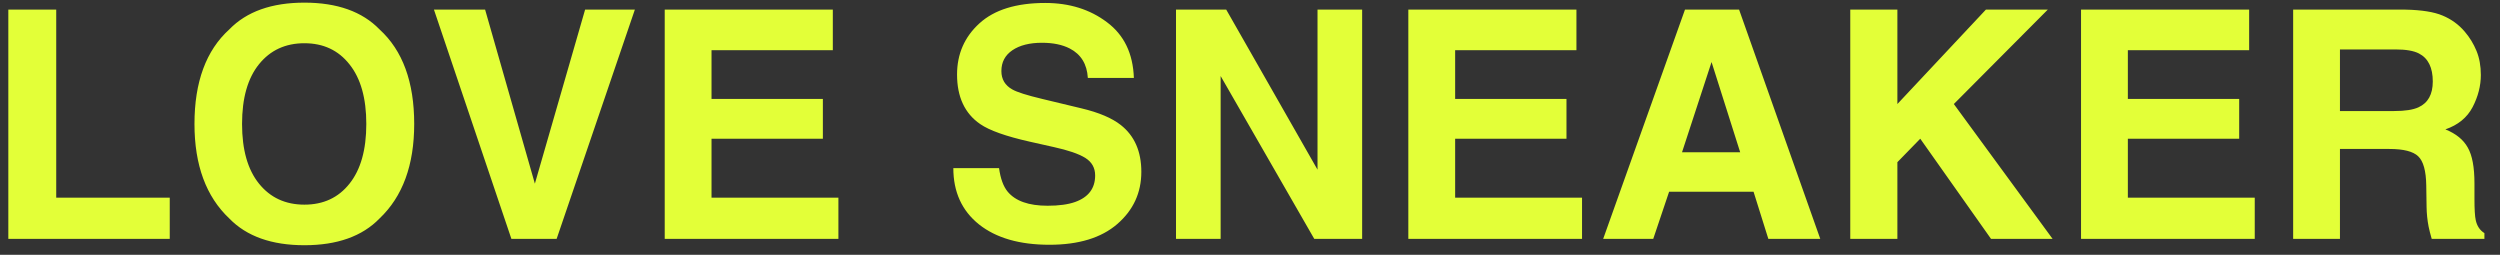 <svg width="157" height="16" viewBox="0 0 157 16" fill="none" xmlns="http://www.w3.org/2000/svg">
<rect x="0" y="0" width="157" height="16" fill="#333333" stroke="none"/>
<path d="M0.523 0.605H3.531V12.412H10.66V15H0.523V0.605ZM19.117 12.852C20.309 12.852 21.253 12.412 21.949 11.533C22.652 10.654 23.004 9.404 23.004 7.783C23.004 6.169 22.652 4.922 21.949 4.043C21.253 3.158 20.309 2.715 19.117 2.715C17.926 2.715 16.975 3.154 16.266 4.033C15.556 4.912 15.201 6.162 15.201 7.783C15.201 9.404 15.556 10.654 16.266 11.533C16.975 12.412 17.926 12.852 19.117 12.852ZM26.012 7.783C26.012 10.368 25.286 12.347 23.834 13.721C22.747 14.841 21.174 15.4 19.117 15.4C17.06 15.4 15.488 14.841 14.4 13.721C12.942 12.347 12.213 10.368 12.213 7.783C12.213 5.146 12.942 3.167 14.4 1.846C15.488 0.726 17.06 0.166 19.117 0.166C21.174 0.166 22.747 0.726 23.834 1.846C25.286 3.167 26.012 5.146 26.012 7.783ZM36.744 0.605H39.869L34.957 15H32.115L27.252 0.605H30.465L33.59 11.533L36.744 0.605ZM52.301 3.154H44.684V6.211H51.676V8.711H44.684V12.412H52.652V15H41.744V0.605H52.301V3.154ZM62.74 10.557C62.831 11.214 63.01 11.706 63.277 12.031C63.766 12.624 64.602 12.92 65.787 12.92C66.497 12.92 67.073 12.842 67.516 12.685C68.356 12.386 68.775 11.829 68.775 11.016C68.775 10.54 68.567 10.172 68.15 9.912C67.734 9.658 67.079 9.434 66.188 9.238L64.664 8.896C63.167 8.558 62.132 8.19 61.559 7.793C60.589 7.129 60.103 6.09 60.103 4.678C60.103 3.389 60.572 2.318 61.51 1.465C62.447 0.612 63.824 0.186 65.641 0.186C67.158 0.186 68.45 0.589 69.518 1.396C70.592 2.197 71.155 3.363 71.207 4.893H68.316C68.264 4.027 67.887 3.411 67.184 3.047C66.715 2.806 66.132 2.686 65.436 2.686C64.661 2.686 64.042 2.842 63.58 3.154C63.118 3.467 62.887 3.903 62.887 4.463C62.887 4.977 63.115 5.361 63.57 5.615C63.863 5.785 64.488 5.983 65.445 6.211L67.926 6.807C69.013 7.067 69.833 7.415 70.387 7.852C71.246 8.529 71.676 9.508 71.676 10.791C71.676 12.106 71.171 13.2 70.162 14.072C69.159 14.938 67.74 15.371 65.904 15.371C64.029 15.371 62.555 14.945 61.48 14.092C60.406 13.232 59.869 12.054 59.869 10.557H62.74ZM73.853 0.605H77.008L82.74 10.654V0.605H85.543V15H82.535L76.656 4.775V15H73.853V0.605ZM99 3.154H91.383V6.211H98.375V8.711H91.383V12.412H99.352V15H88.443V0.605H99V3.154ZM105.631 9.561H109.283L107.486 3.896L105.631 9.561ZM105.816 0.605H109.215L114.312 15H111.051L110.123 12.041H104.82L103.824 15H100.68L105.816 0.605ZM116.197 0.605H119.156V6.533L124.713 0.605H128.6L122.701 6.533L128.902 15H125.035L120.592 8.711L119.156 10.185V15H116.197V0.605ZM141.246 3.154H133.629V6.211H140.621V8.711H133.629V12.412H141.598V15H130.689V0.605H141.246V3.154ZM146.949 3.105V6.973H150.357C151.035 6.973 151.542 6.895 151.881 6.738C152.48 6.465 152.779 5.924 152.779 5.117C152.779 4.245 152.49 3.659 151.91 3.359C151.585 3.19 151.096 3.105 150.445 3.105H146.949ZM151.07 0.605C152.079 0.625 152.854 0.749 153.395 0.977C153.941 1.204 154.404 1.54 154.781 1.982C155.094 2.347 155.341 2.751 155.523 3.193C155.706 3.636 155.797 4.141 155.797 4.707C155.797 5.391 155.624 6.064 155.279 6.729C154.934 7.386 154.365 7.852 153.57 8.125C154.234 8.392 154.703 8.773 154.977 9.268C155.257 9.756 155.396 10.505 155.396 11.514V12.48C155.396 13.138 155.423 13.584 155.475 13.818C155.553 14.19 155.735 14.463 156.021 14.639V15H152.711C152.62 14.681 152.555 14.424 152.516 14.229C152.438 13.825 152.395 13.412 152.389 12.988L152.369 11.65C152.356 10.732 152.187 10.12 151.861 9.814C151.542 9.508 150.94 9.355 150.055 9.355H146.949V15H144.01V0.605H151.07Z" fill="#E3FF38"/>
</svg>
